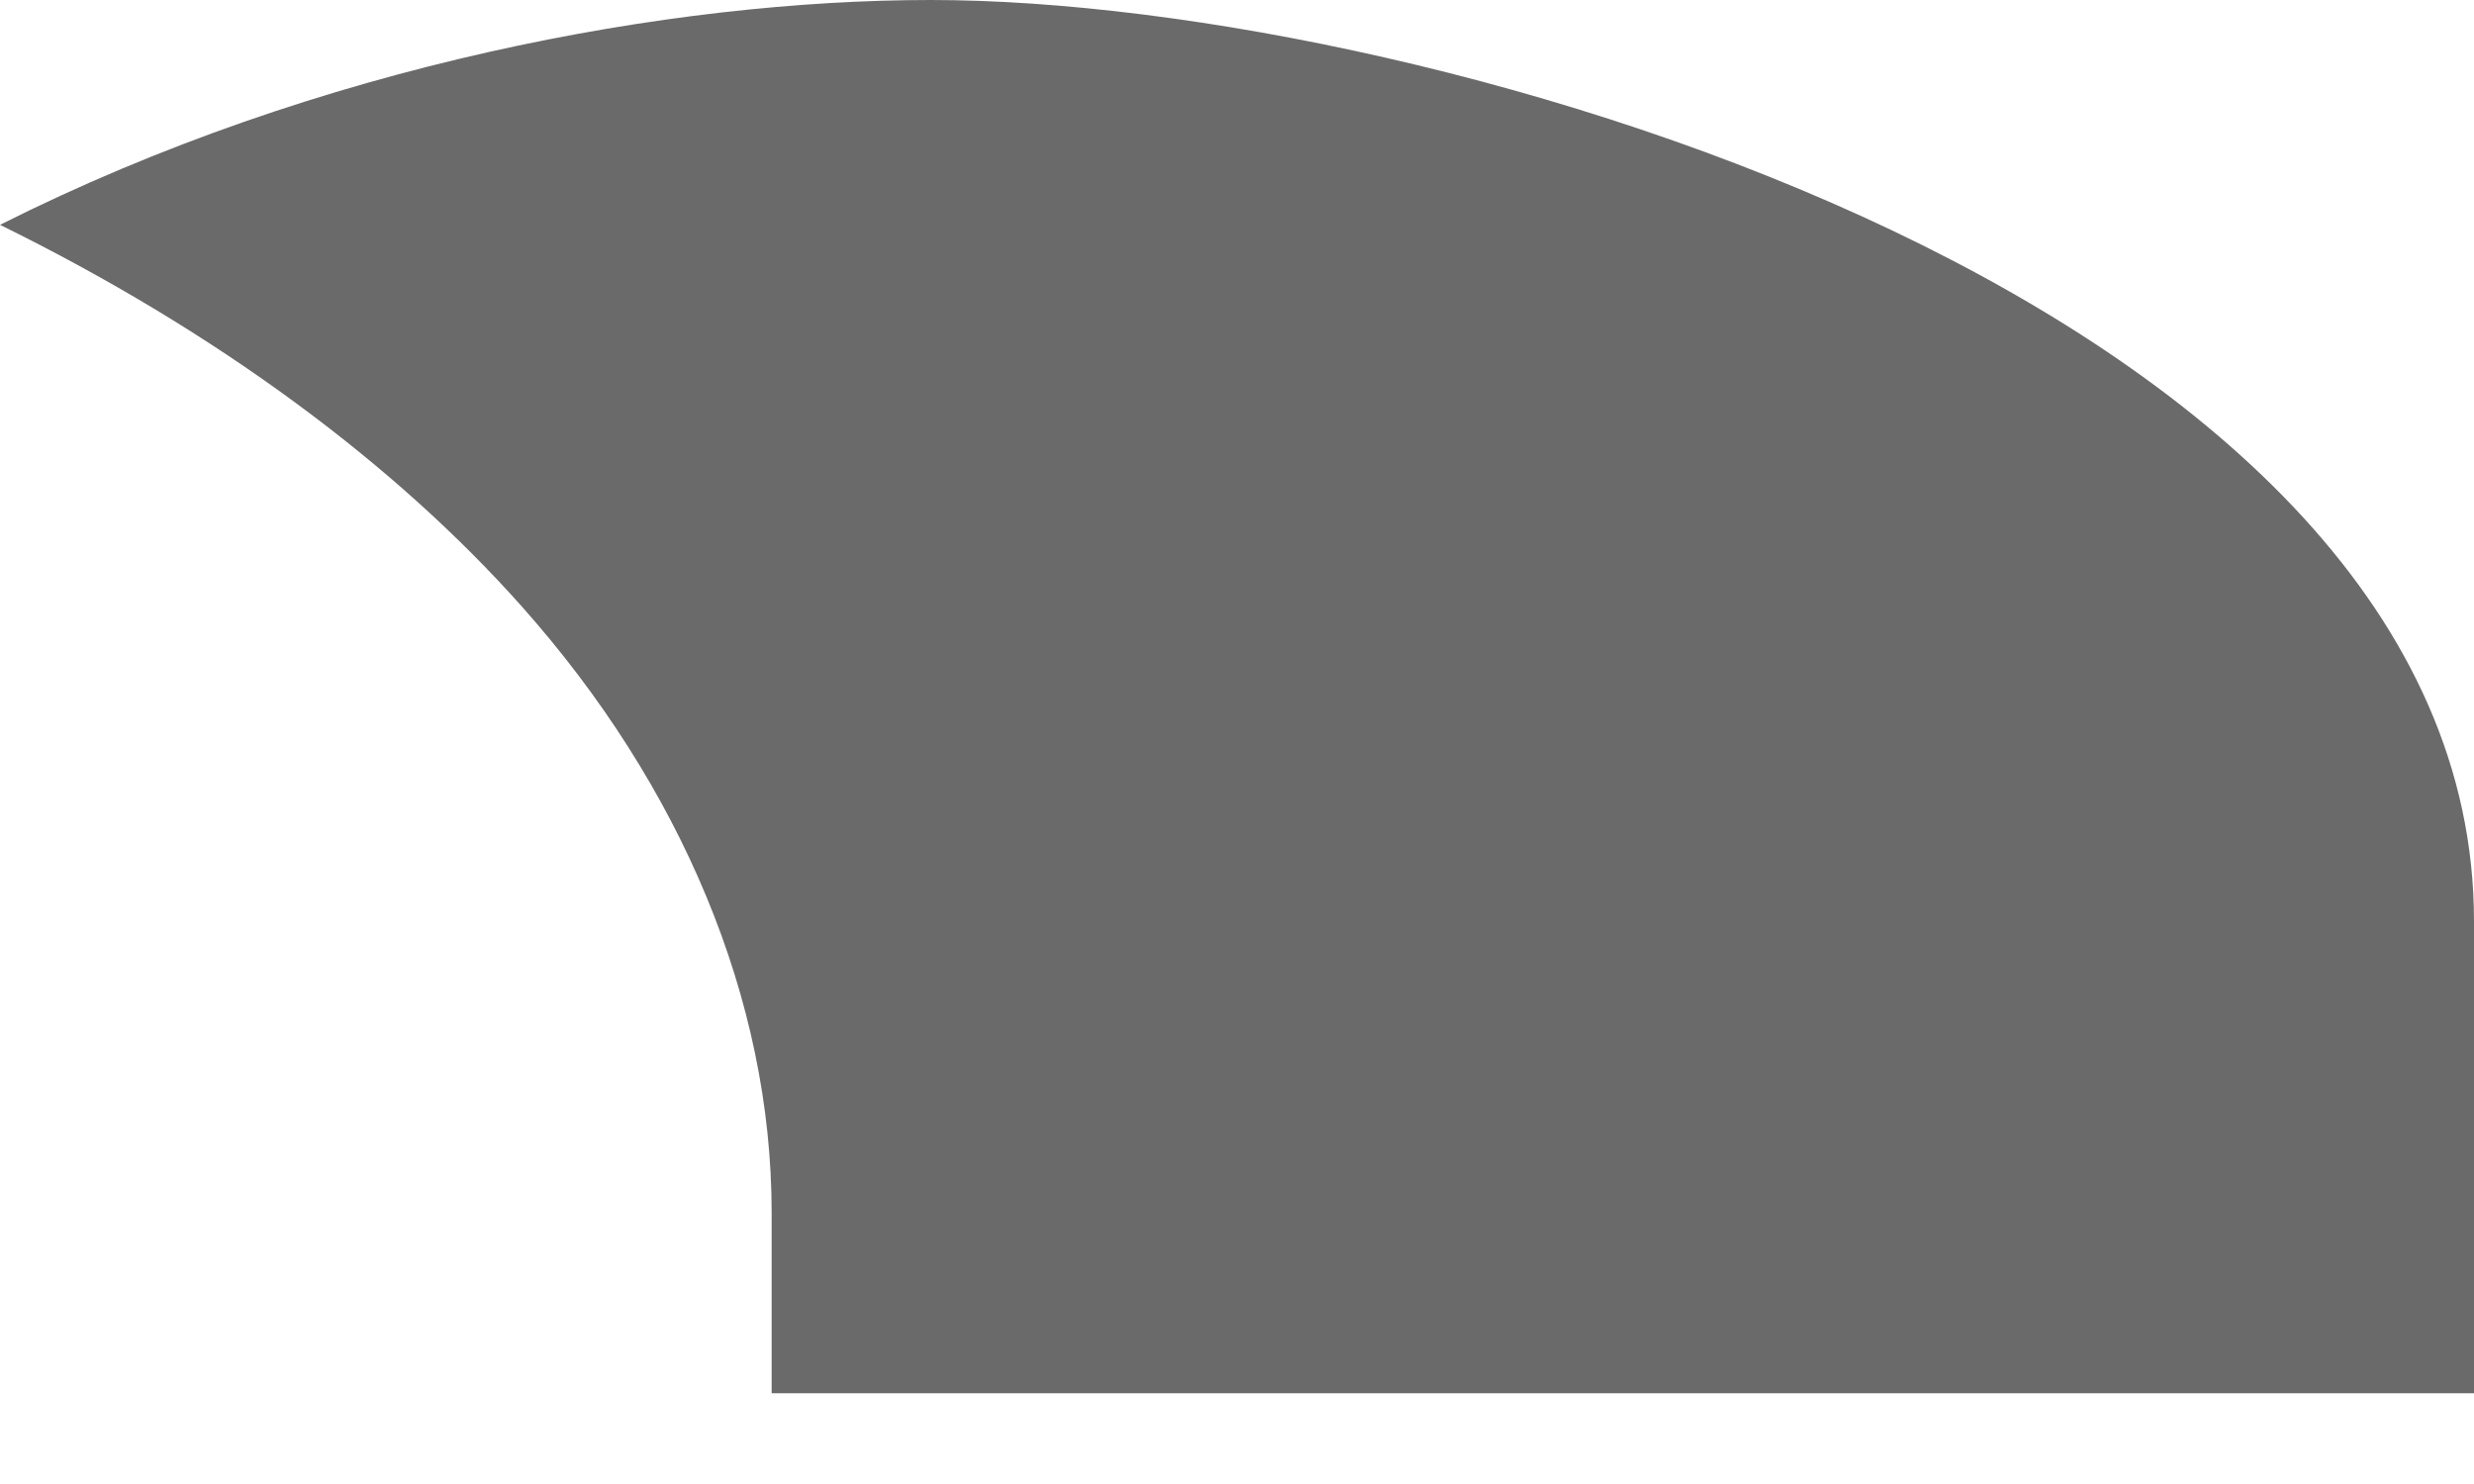 <svg width="10" height="6" viewBox="0 0 10 6" fill="none" xmlns="http://www.w3.org/2000/svg">
<path d="M8.78392e-05 0.909C1.292 0.259 2.717 0 3.762 0C5.806 0 10 1.242 10 3.725V5.633H3.119V4.903C3.119 4.04 2.752 3.175 2.11 2.453C1.598 1.877 0.88 1.342 8.78392e-05 0.909Z" fill="#6A6A6A"/>
</svg>
